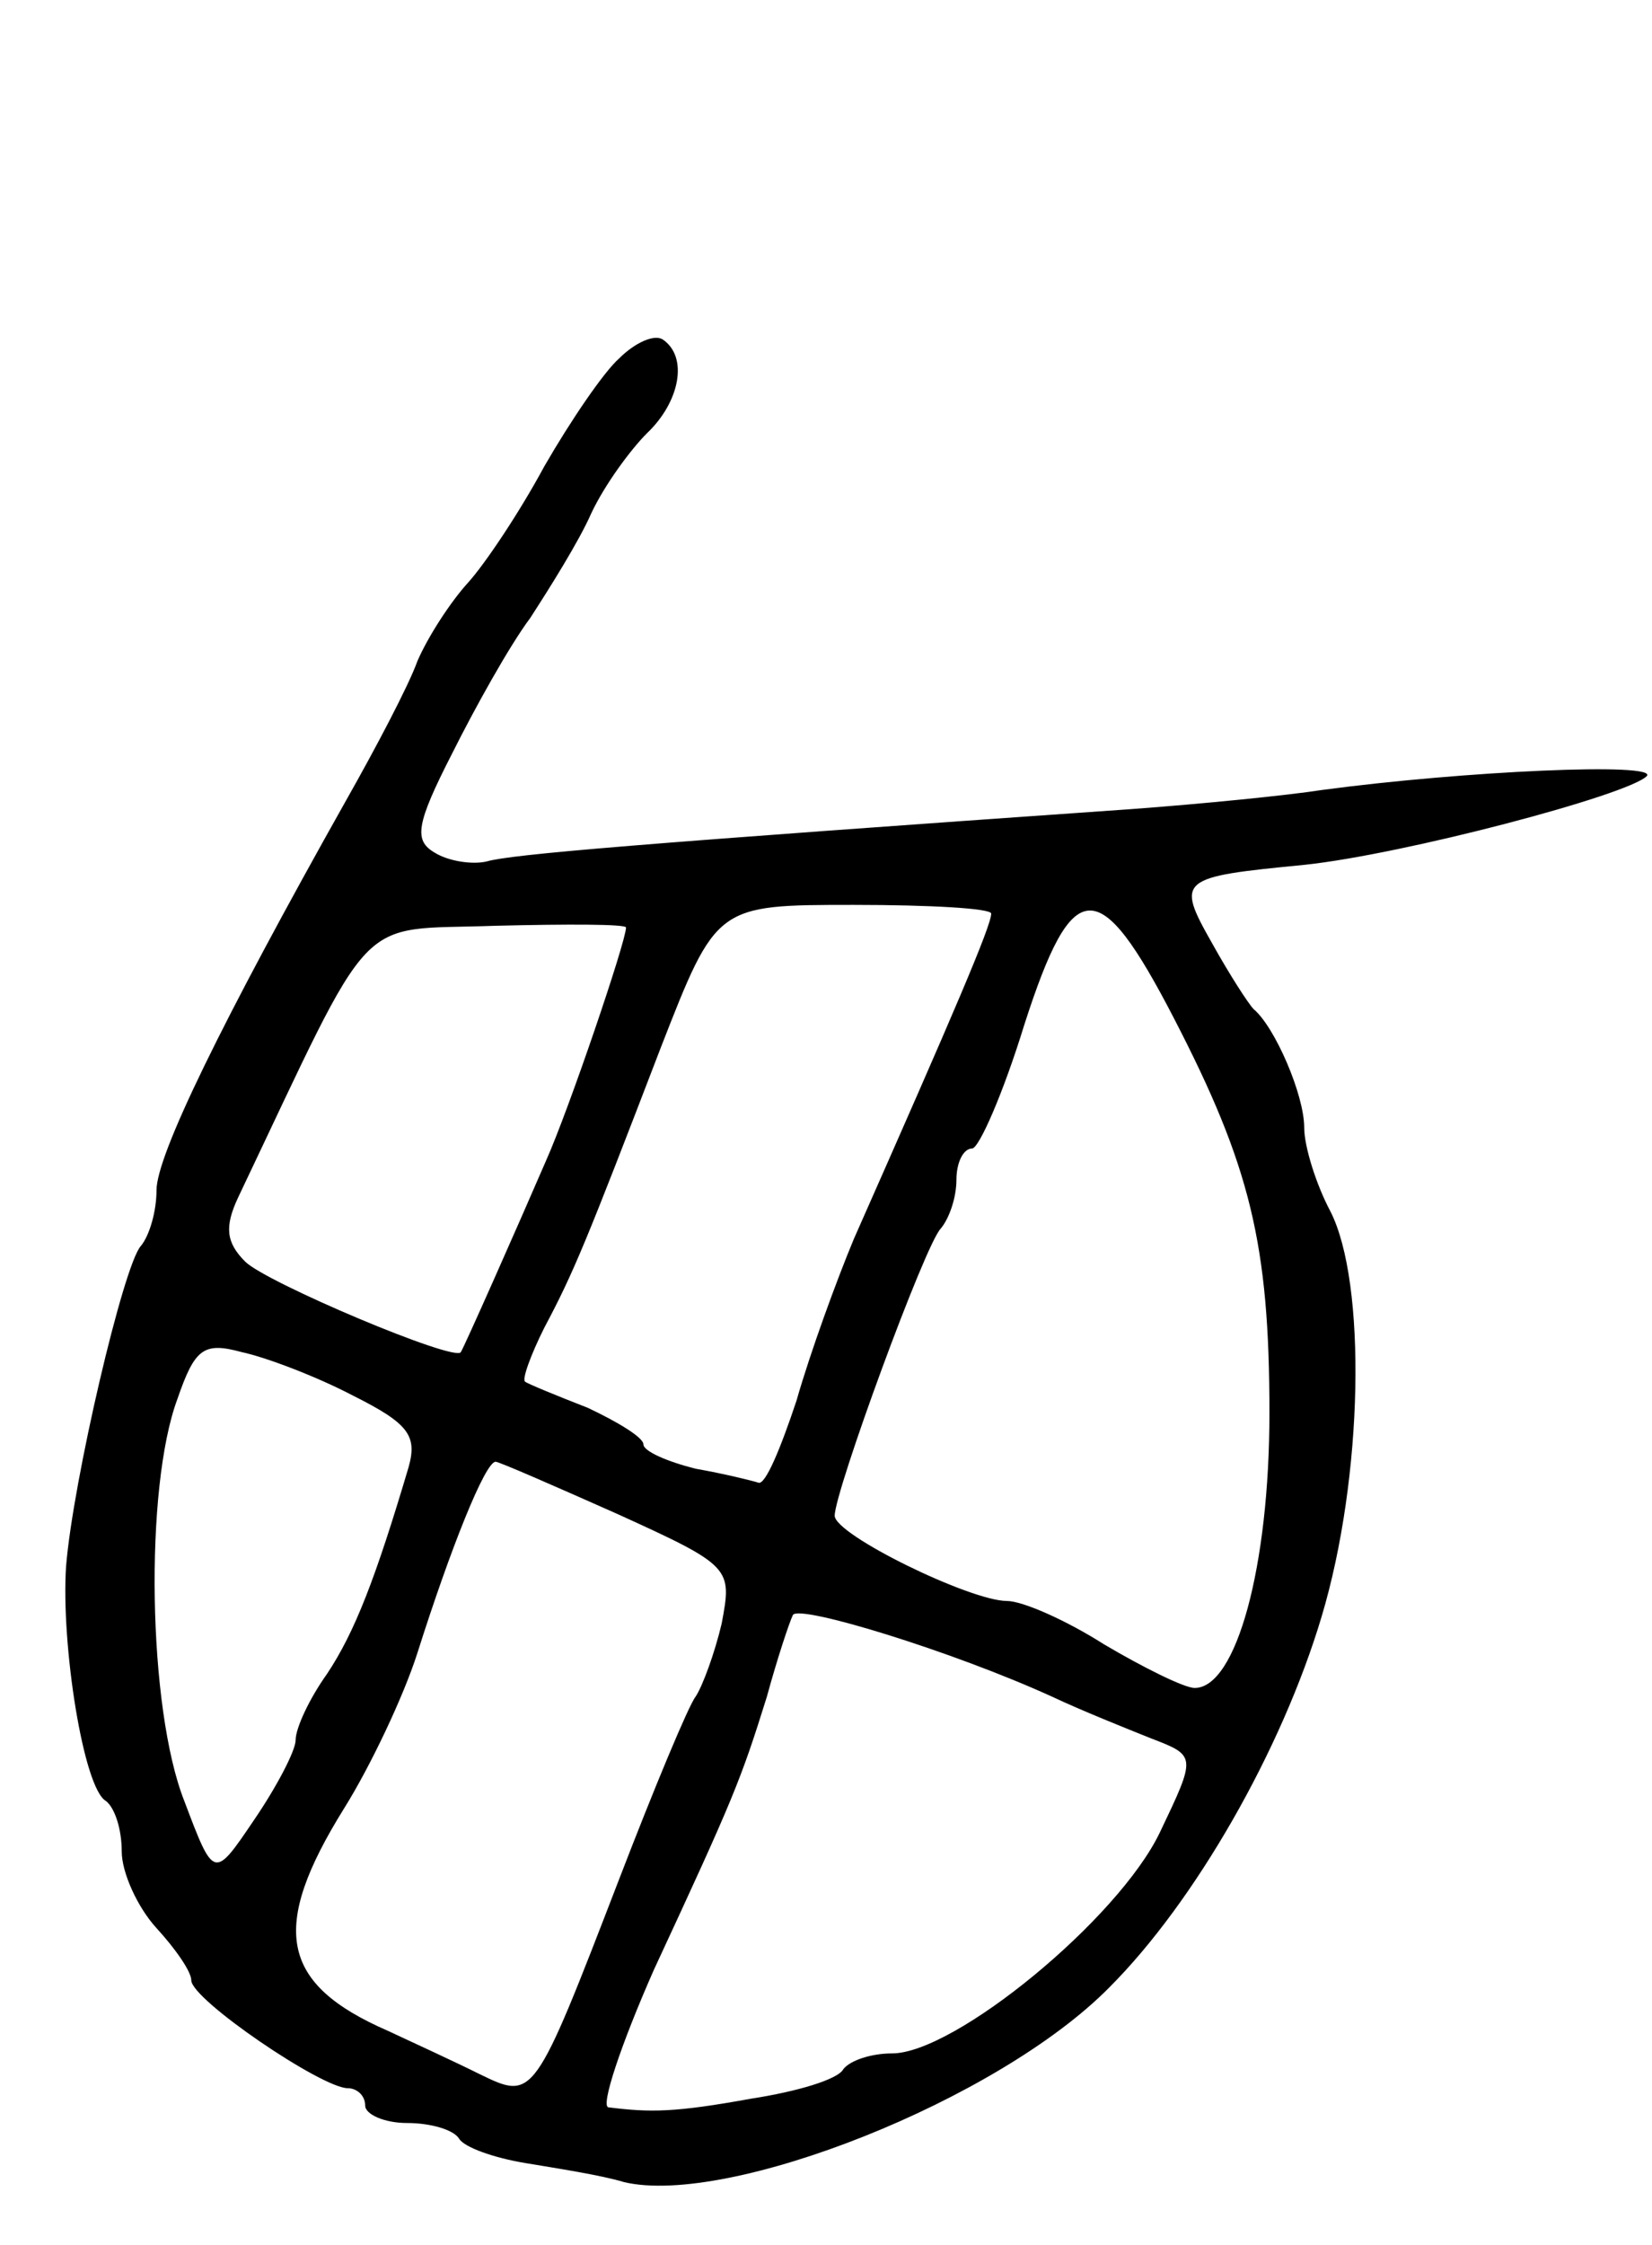 <svg version="1.0" xmlns="http://www.w3.org/2000/svg"
 width="95pt" height="129pt" viewBox="0 0 95 129"
 preserveAspectRatio="xMidYMid meet">
<g transform="translate(0,129) scale(0.1,-0.1)"
fill="#000000" stroke="none">
<path d="M356 1084 c-9 -8 -28 -36 -43 -62 -14 -26 -34 -56 -44 -67 -10 -11
-23 -31 -29 -45 -5 -14 -24 -50 -41 -80 -72 -128 -109 -204 -109 -224 0 -12
-4 -26 -9 -32 -10 -11 -39 -135 -43 -184 -3 -45 10 -128 23 -135 5 -4 9 -16 9
-29 0 -12 9 -32 20 -44 11 -12 20 -25 20 -30 0 -11 75 -62 90 -62 5 0 10 -4
10 -10 0 -5 11 -10 24 -10 14 0 27 -4 30 -9 3 -5 20 -11 38 -14 18 -3 44 -7
57 -11 60 -14 215 47 279 112 49 49 99 136 122 213 24 80 26 192 5 233 -8 15
-15 37 -15 48 0 19 -17 58 -29 68 -3 3 -14 20 -24 38 -21 37 -19 38 53 45 57
6 186 40 197 51 7 8 -105 3 -187 -8 -19 -3 -69 -8 -110 -11 -286 -20 -356 -26
-370 -30 -8 -2 -22 0 -30 5 -12 7 -11 16 10 57 13 26 33 62 45 78 11 17 28 44
35 60 8 17 23 37 32 46 19 18 24 44 9 54 -5 3 -16 -2 -25 -11z m214 -319 c0
-7 -21 -56 -79 -187 -10 -24 -25 -65 -33 -93 -9 -27 -18 -49 -22 -47 -3 1 -19
5 -36 8 -16 4 -30 10 -30 14 0 4 -15 13 -32 21 -18 7 -35 14 -36 15 -2 1 3 15
11 31 17 32 24 49 67 161 32 82 32 82 111 82 44 0 79 -2 79 -5z m105 -60 c44
-85 55 -130 55 -227 0 -88 -19 -158 -43 -158 -6 0 -30 12 -52 25 -22 14 -47
25 -56 25 -21 0 -99 38 -99 49 0 14 52 156 61 165 5 6 9 18 9 28 0 10 4 18 9
18 4 0 18 32 30 71 28 87 43 87 86 4z m-315 52 c0 -8 -33 -105 -46 -134 -16
-37 -47 -107 -49 -110 -3 -6 -112 40 -124 52 -11 11 -12 20 -4 37 80 168 66
153 148 156 41 1 75 1 75 -1z m-157 -269 c32 -16 37 -23 32 -41 -19 -64 -31
-95 -47 -119 -10 -14 -18 -31 -18 -38 0 -6 -11 -27 -24 -46 -23 -34 -23 -34
-40 11 -21 53 -23 180 -4 231 10 29 15 33 37 27 14 -3 43 -14 64 -25z m152
-68 c66 -30 66 -31 60 -63 -4 -17 -11 -36 -15 -42 -4 -5 -24 -53 -44 -105 -49
-127 -49 -127 -80 -112 -14 7 -38 18 -53 25 -62 27 -68 59 -25 128 15 24 34
64 42 89 19 60 39 110 45 110 2 0 34 -14 70 -30z m250 -105 c17 -8 42 -18 57
-24 26 -10 26 -10 5 -54 -24 -50 -118 -127 -154 -127 -12 0 -24 -4 -28 -9 -3
-6 -27 -13 -53 -17 -44 -8 -58 -8 -82 -5 -5 0 7 36 26 79 46 99 50 109 65 157
6 22 13 43 15 47 4 6 92 -21 149 -47z"/>
</g>
</svg>
